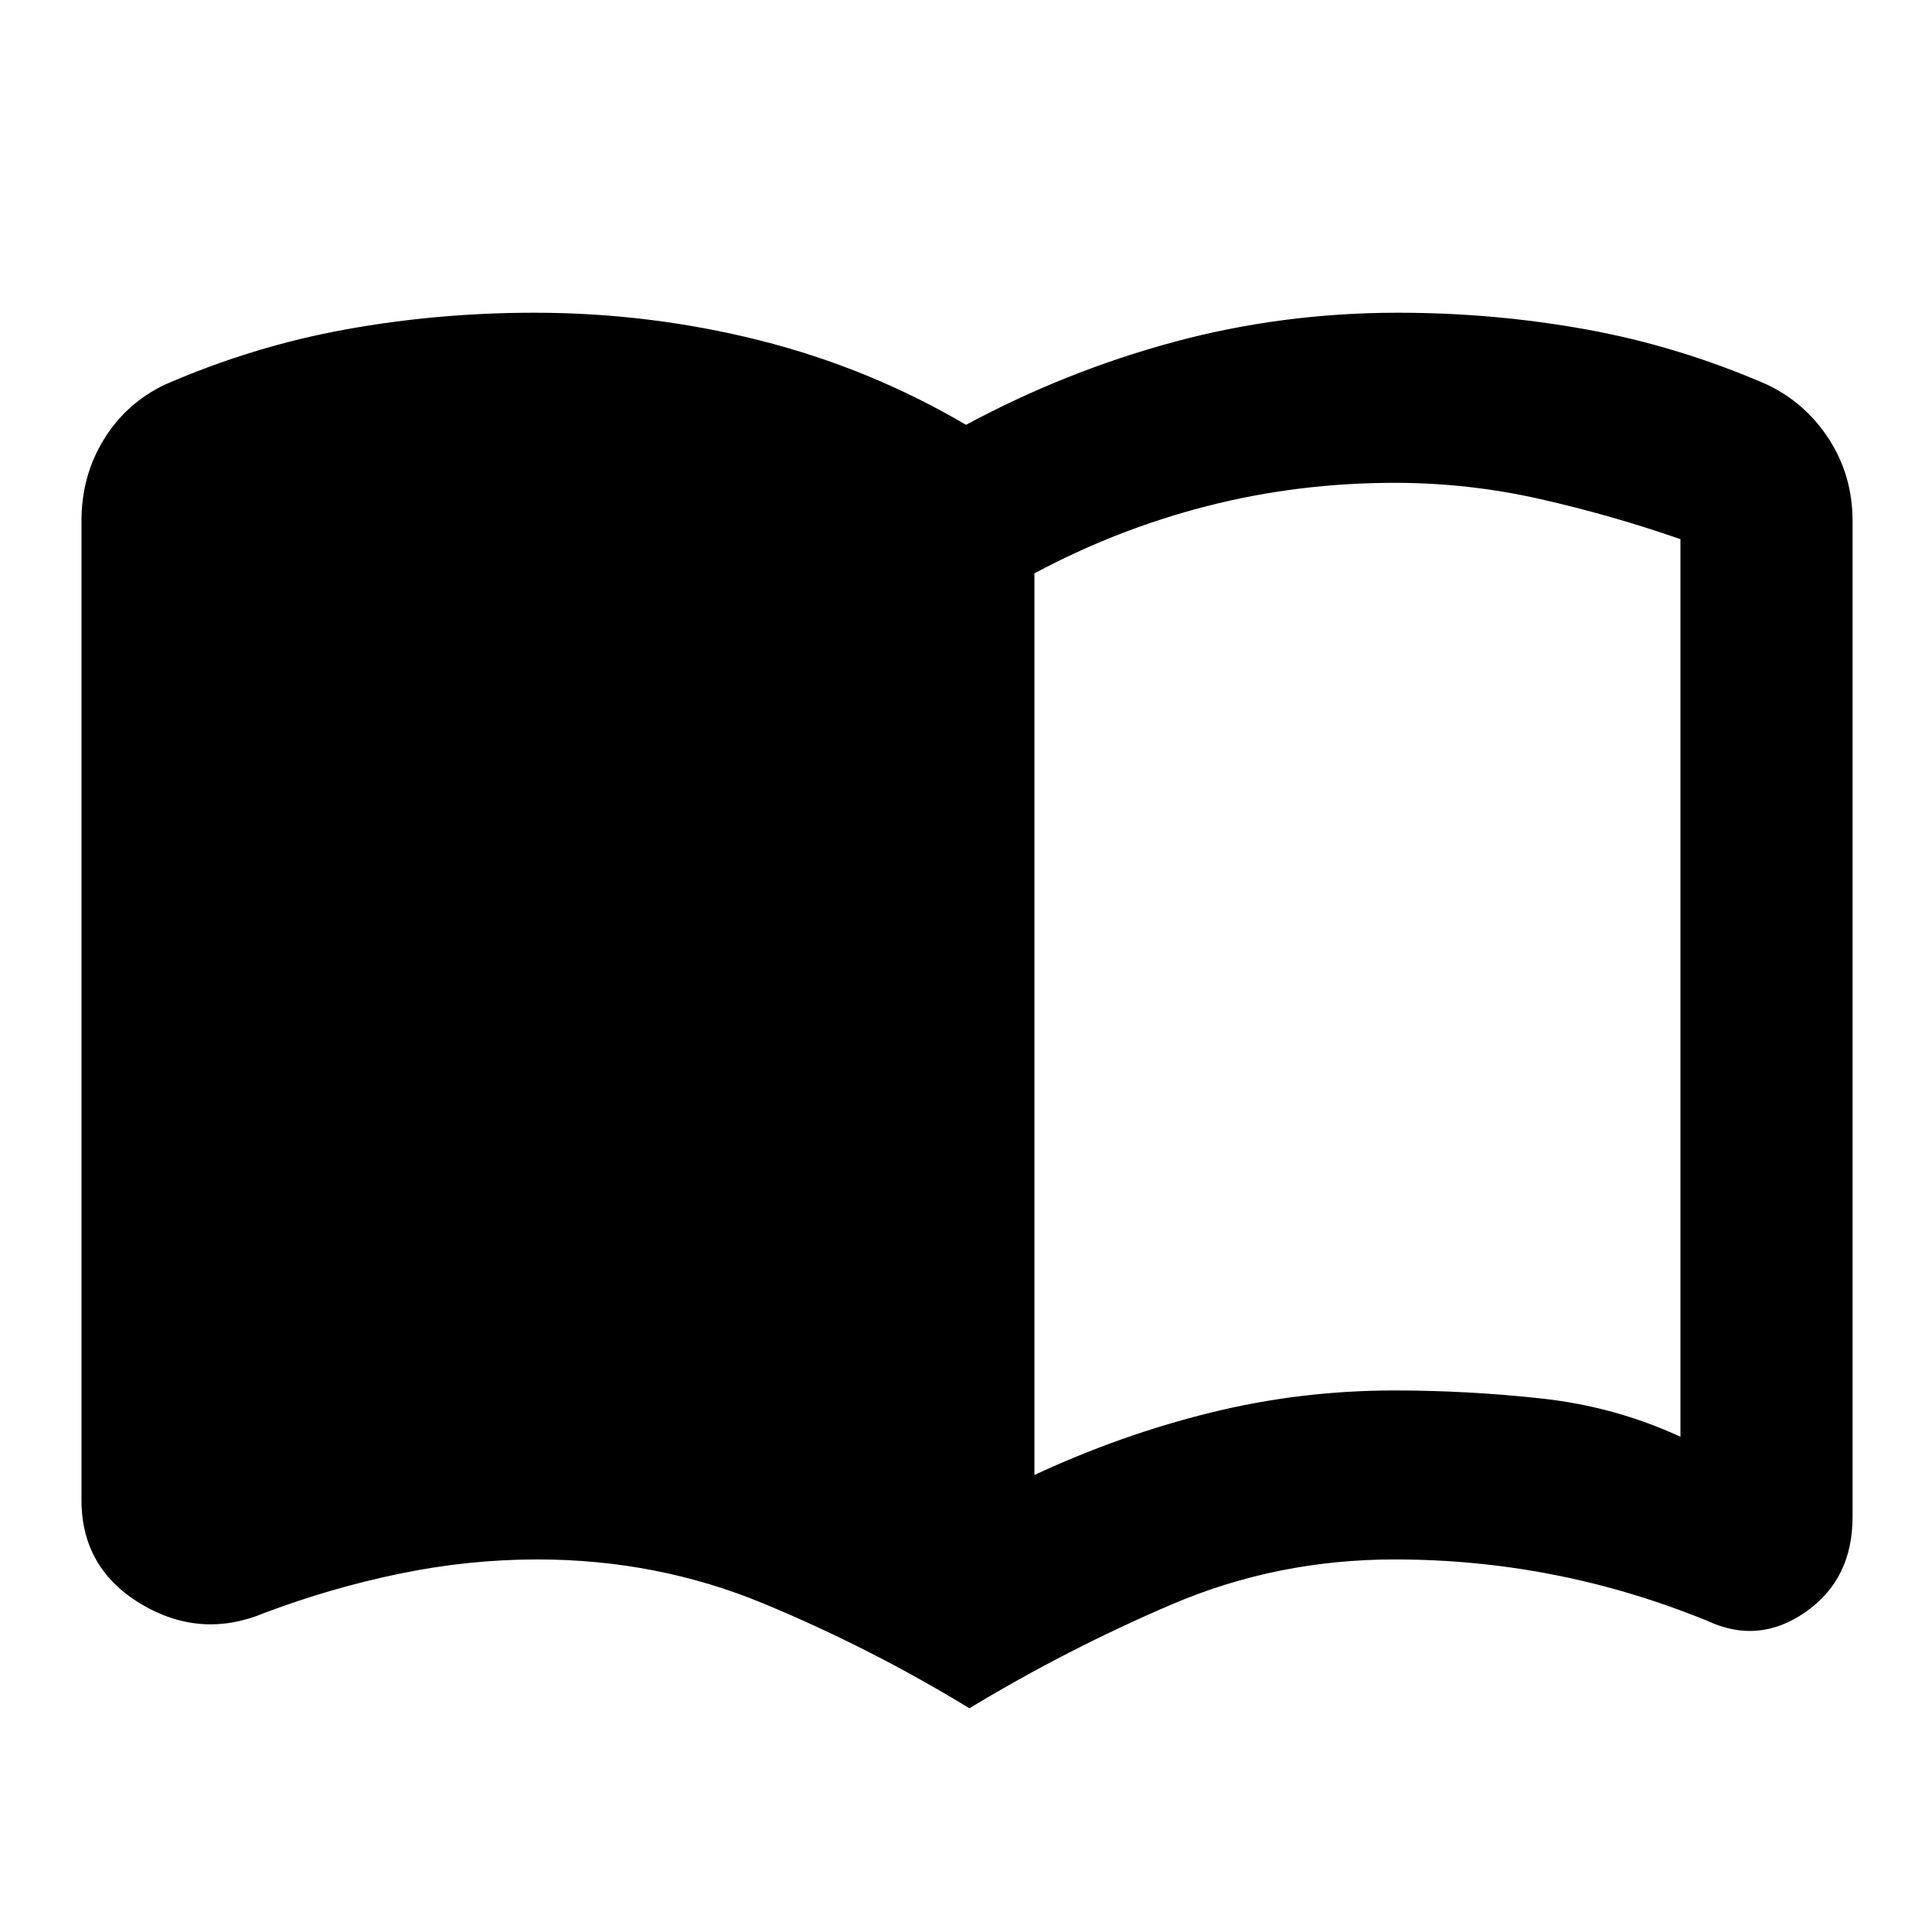 <svg xmlns="http://www.w3.org/2000/svg" height="20" viewBox="0 -960 960 960" width="20"><path d="M514-227.09q43-20 87.61-31t91.2-11q36.69 0 73.19 4t69 19v-446q-34.5-12-70-20t-72-8q-48 0-93 11.5t-86 33.5v448Zm-32.3 115.92q-49.07-29.94-102.07-51.95-53-22.01-112.63-22.01-34.02 0-68.18 7.03-34.17 7.04-67.04 19.41-31.91 13.45-61.61-4.25-29.69-17.7-29.69-51.75v-486.44q0-22.41 11.11-40.49 11.11-18.08 30.32-27.25 43.67-19.04 89.61-27.39 45.93-8.35 93.82-8.35 57.58 0 112.15 13.75 54.58 13.75 102.51 41.95 49.5-26.63 103.29-41.17 53.79-14.53 111.37-14.53 47.89 0 93.82 8.35 45.94 8.35 89.61 27.39 19.21 9.17 30.82 27.25t11.61 40.49v494.91q0 30.98-23.41 47.26-23.41 16.29-48.89 4.27-37.87-15.37-76.54-22.91-38.66-7.53-78.68-7.53-58.5 0-110.65 22.3-52.15 22.29-100.65 51.66Z"/></svg>